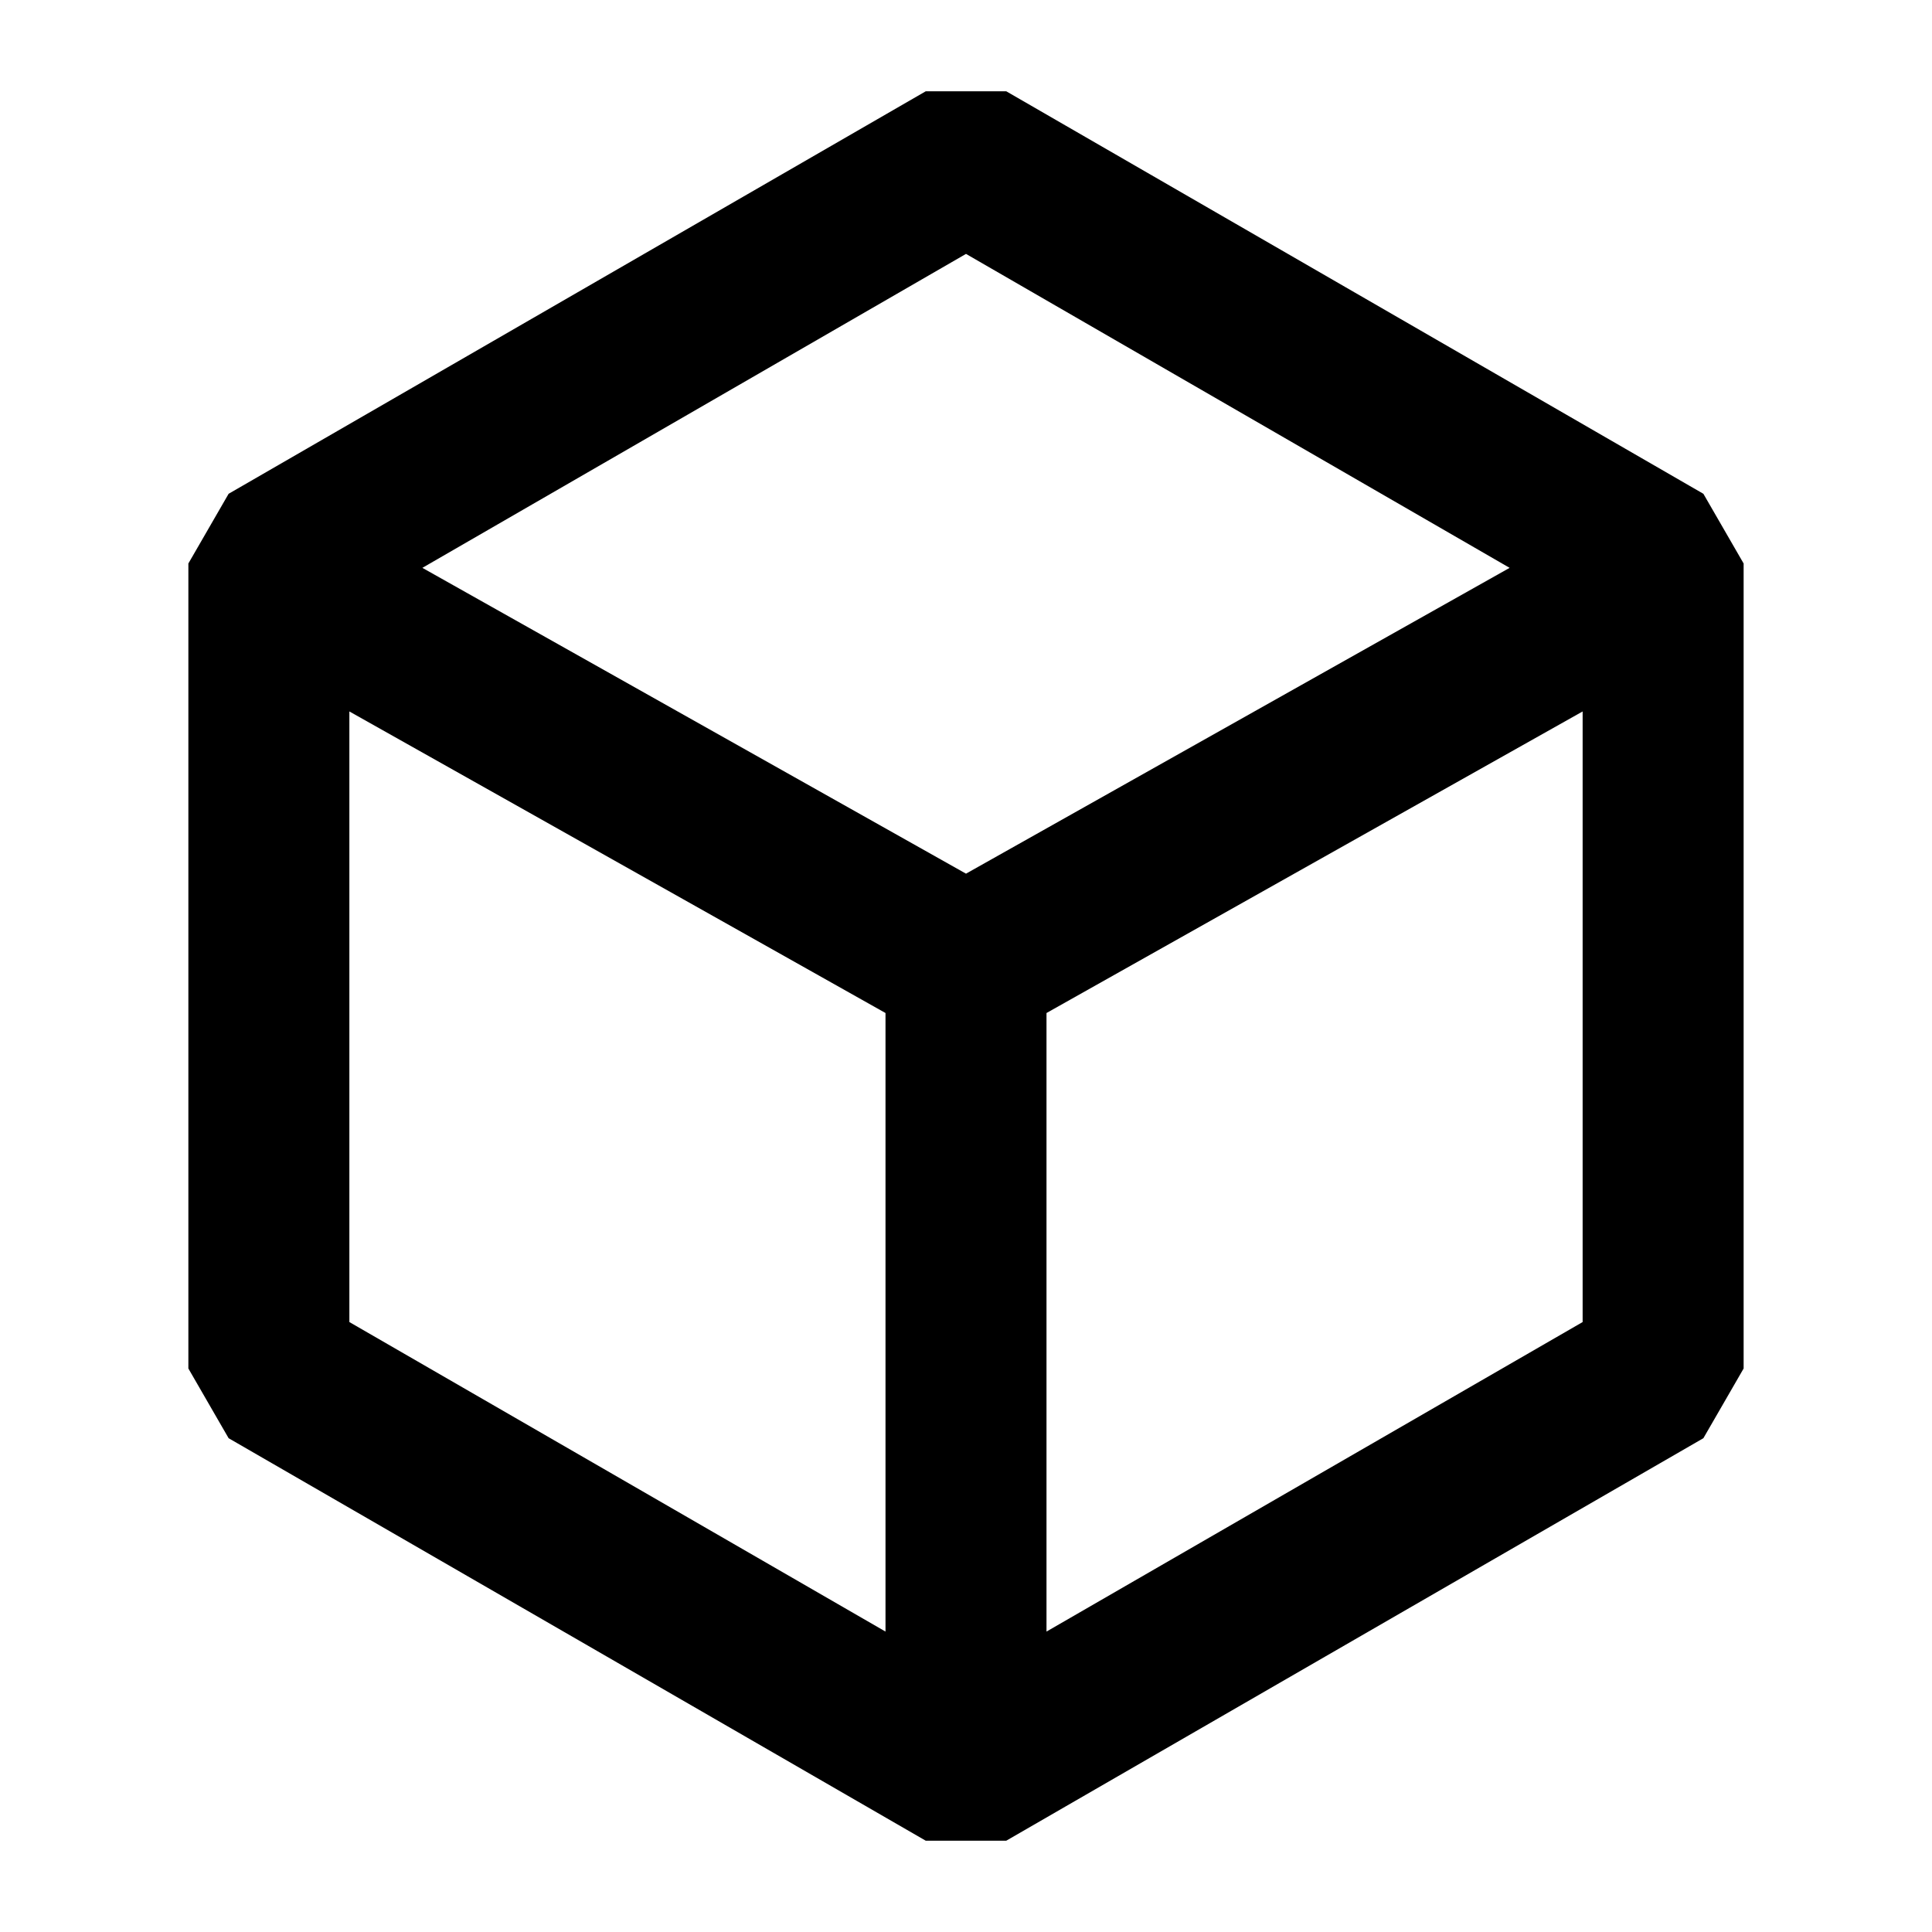 <svg xmlns="http://www.w3.org/2000/svg" width="24" height="24" fill="none">
  <path
    fill="currentColor"
    d="M12.5 1.134h-1l-8.66 5-.5.866v10l.5.866 8.66 5h1l8.66-5 .5-.866V7l-.5-.866zm-7.253 5.92L12 3.154l6.753 3.9L12 10.853zM13 12.584l6.66-3.746v7.585L13 20.268zm-2 0v7.684l-6.66-3.845V8.838z"
  />
</svg>
